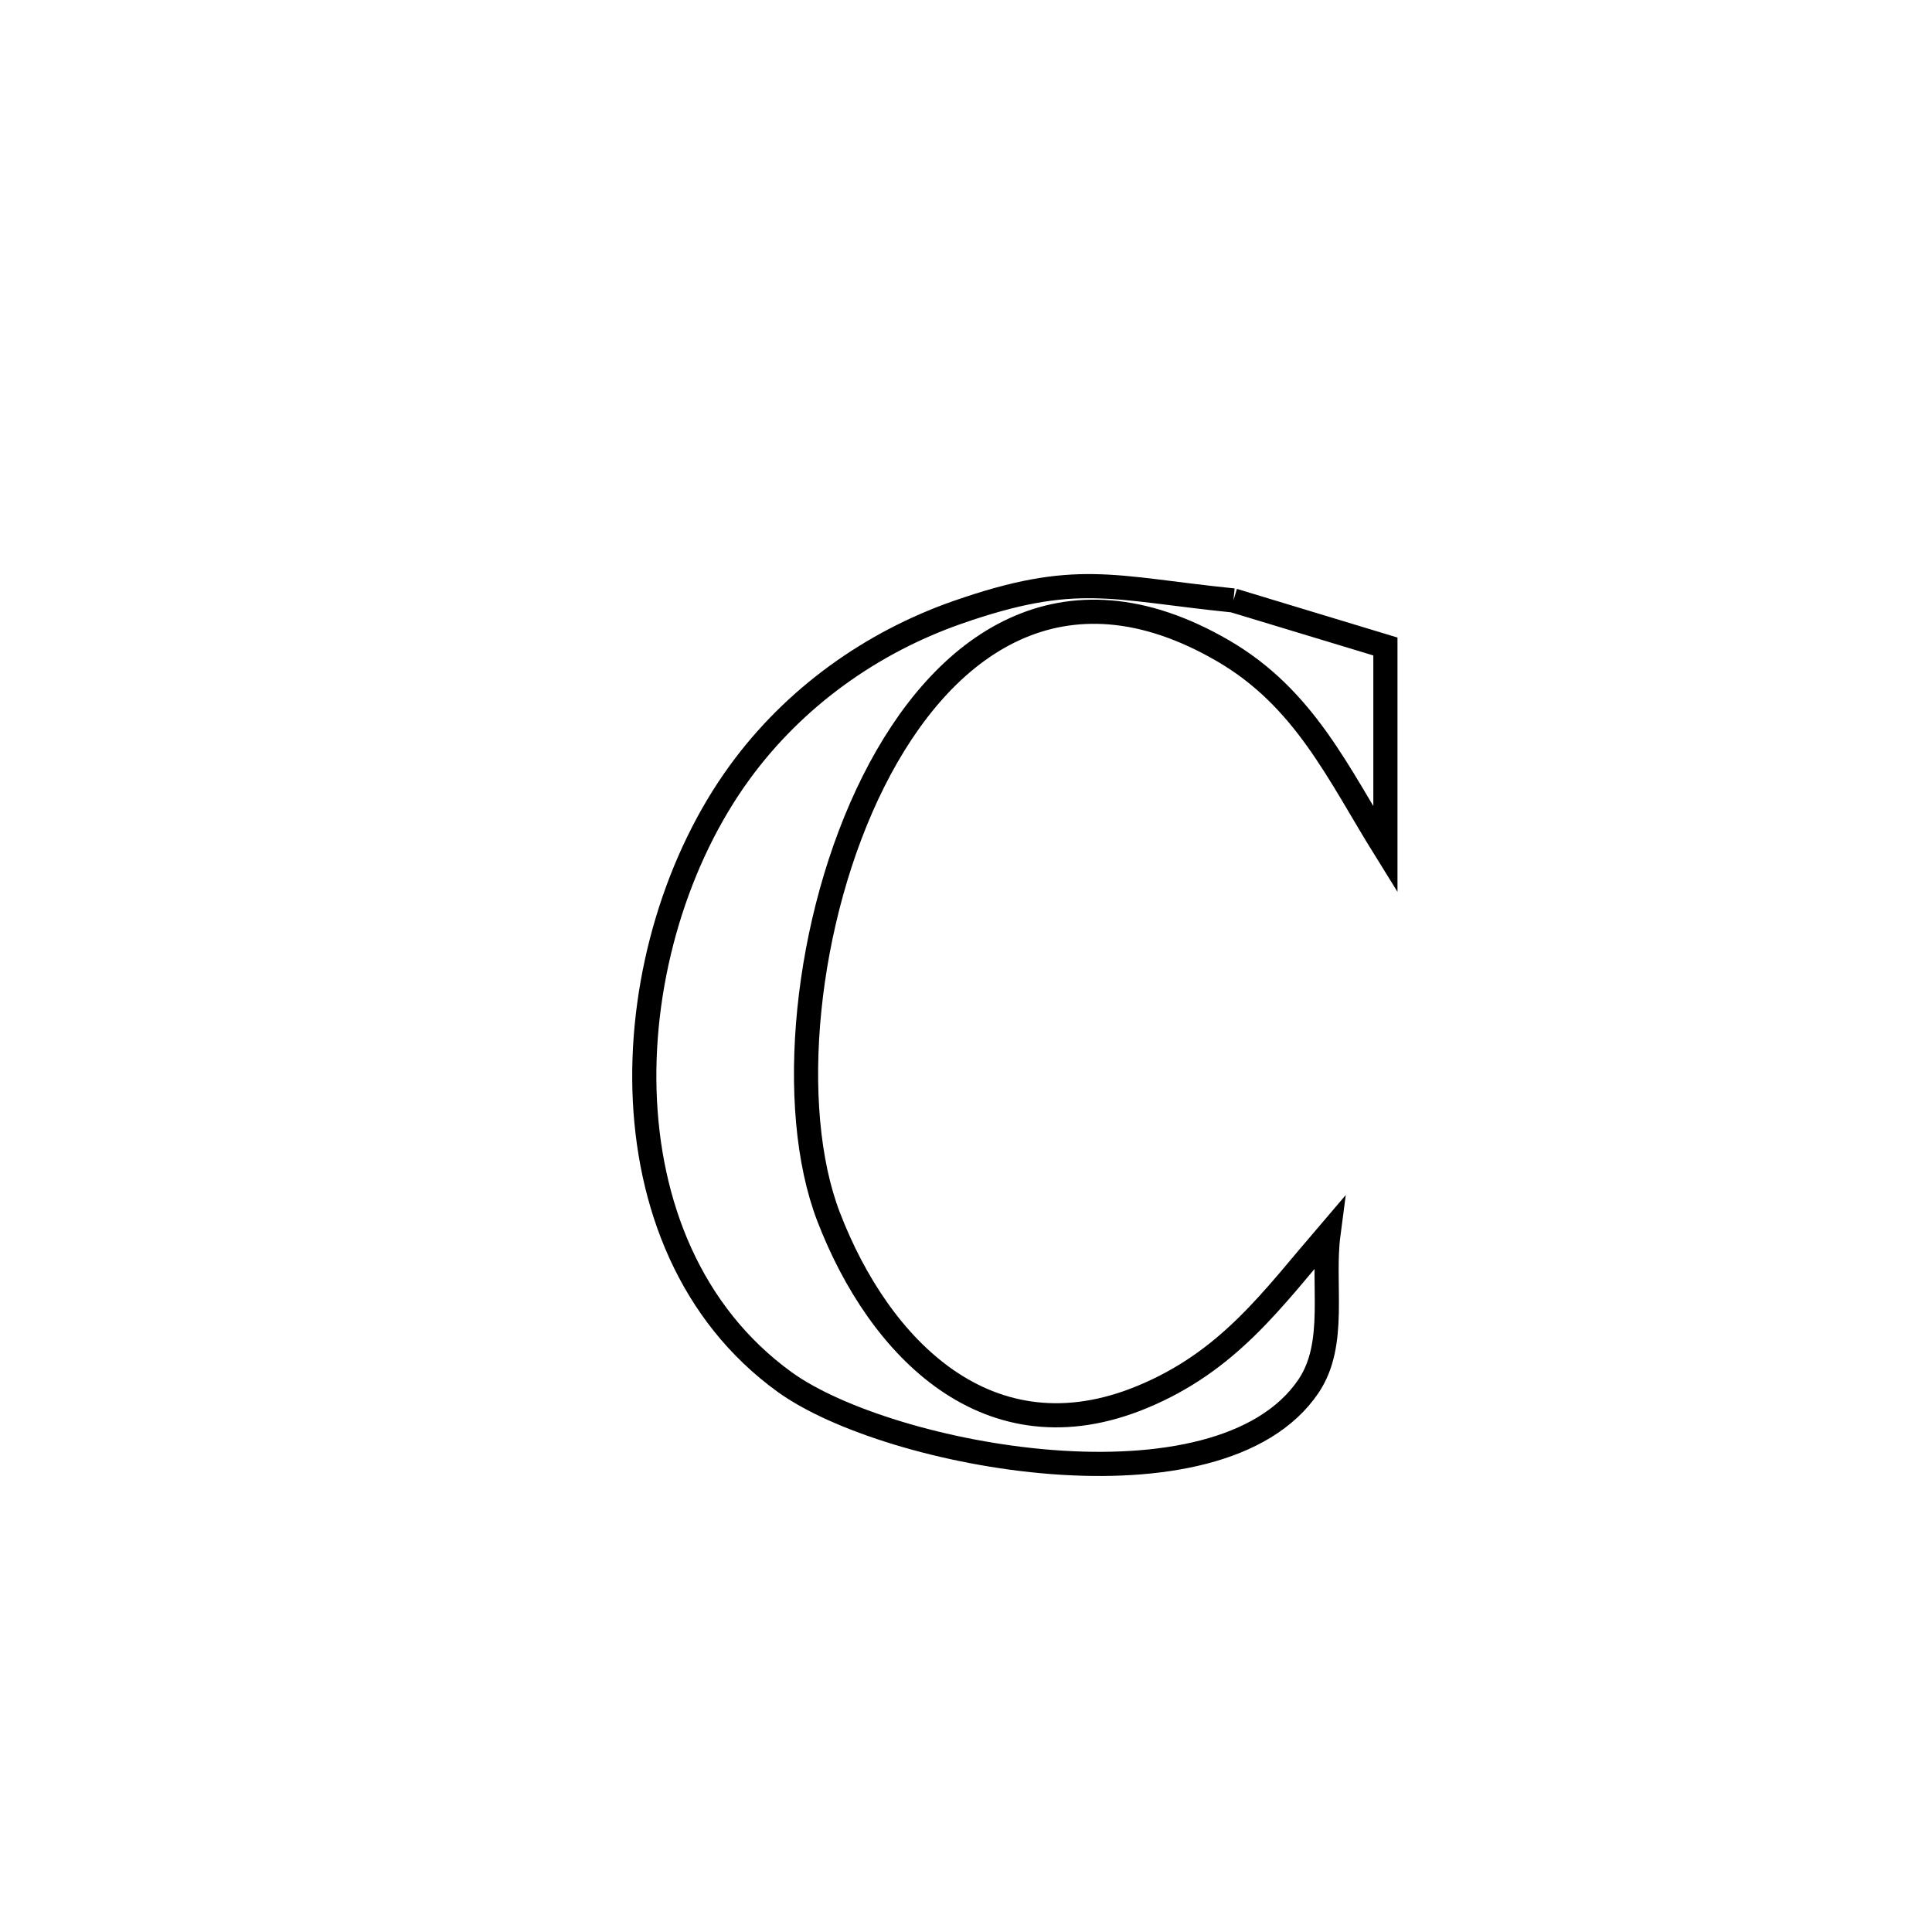 <svg xmlns="http://www.w3.org/2000/svg" viewBox="0.0 0.0 24.0 24.0" height="200px" width="200px"><path fill="none" stroke="black" stroke-width=".3" stroke-opacity="1.0"  filling="0" d="M15.322 7.459 L15.322 7.459 C15.951 7.649 16.581 7.84 17.21 8.031 L17.21 8.031 C17.21 8.162 17.21 10.537 17.21 10.553 L17.21 10.553 C16.624 9.61 16.208 8.675 15.194 8.085 C13.197 6.923 11.709 7.998 10.852 9.705 C9.995 11.413 9.768 13.752 10.294 15.118 C10.922 16.751 12.283 18.142 14.186 17.355 C15.265 16.909 15.802 16.144 16.503 15.326 L16.503 15.326 C16.42 15.957 16.611 16.691 16.255 17.219 C15.143 18.868 11.04 18.102 9.747 17.168 C8.574 16.319 8.047 14.958 8.006 13.543 C7.966 12.127 8.413 10.658 9.19 9.593 C9.864 8.668 10.82 7.982 11.897 7.606 C13.371 7.092 13.808 7.305 15.322 7.459 L15.322 7.459"></path></svg>